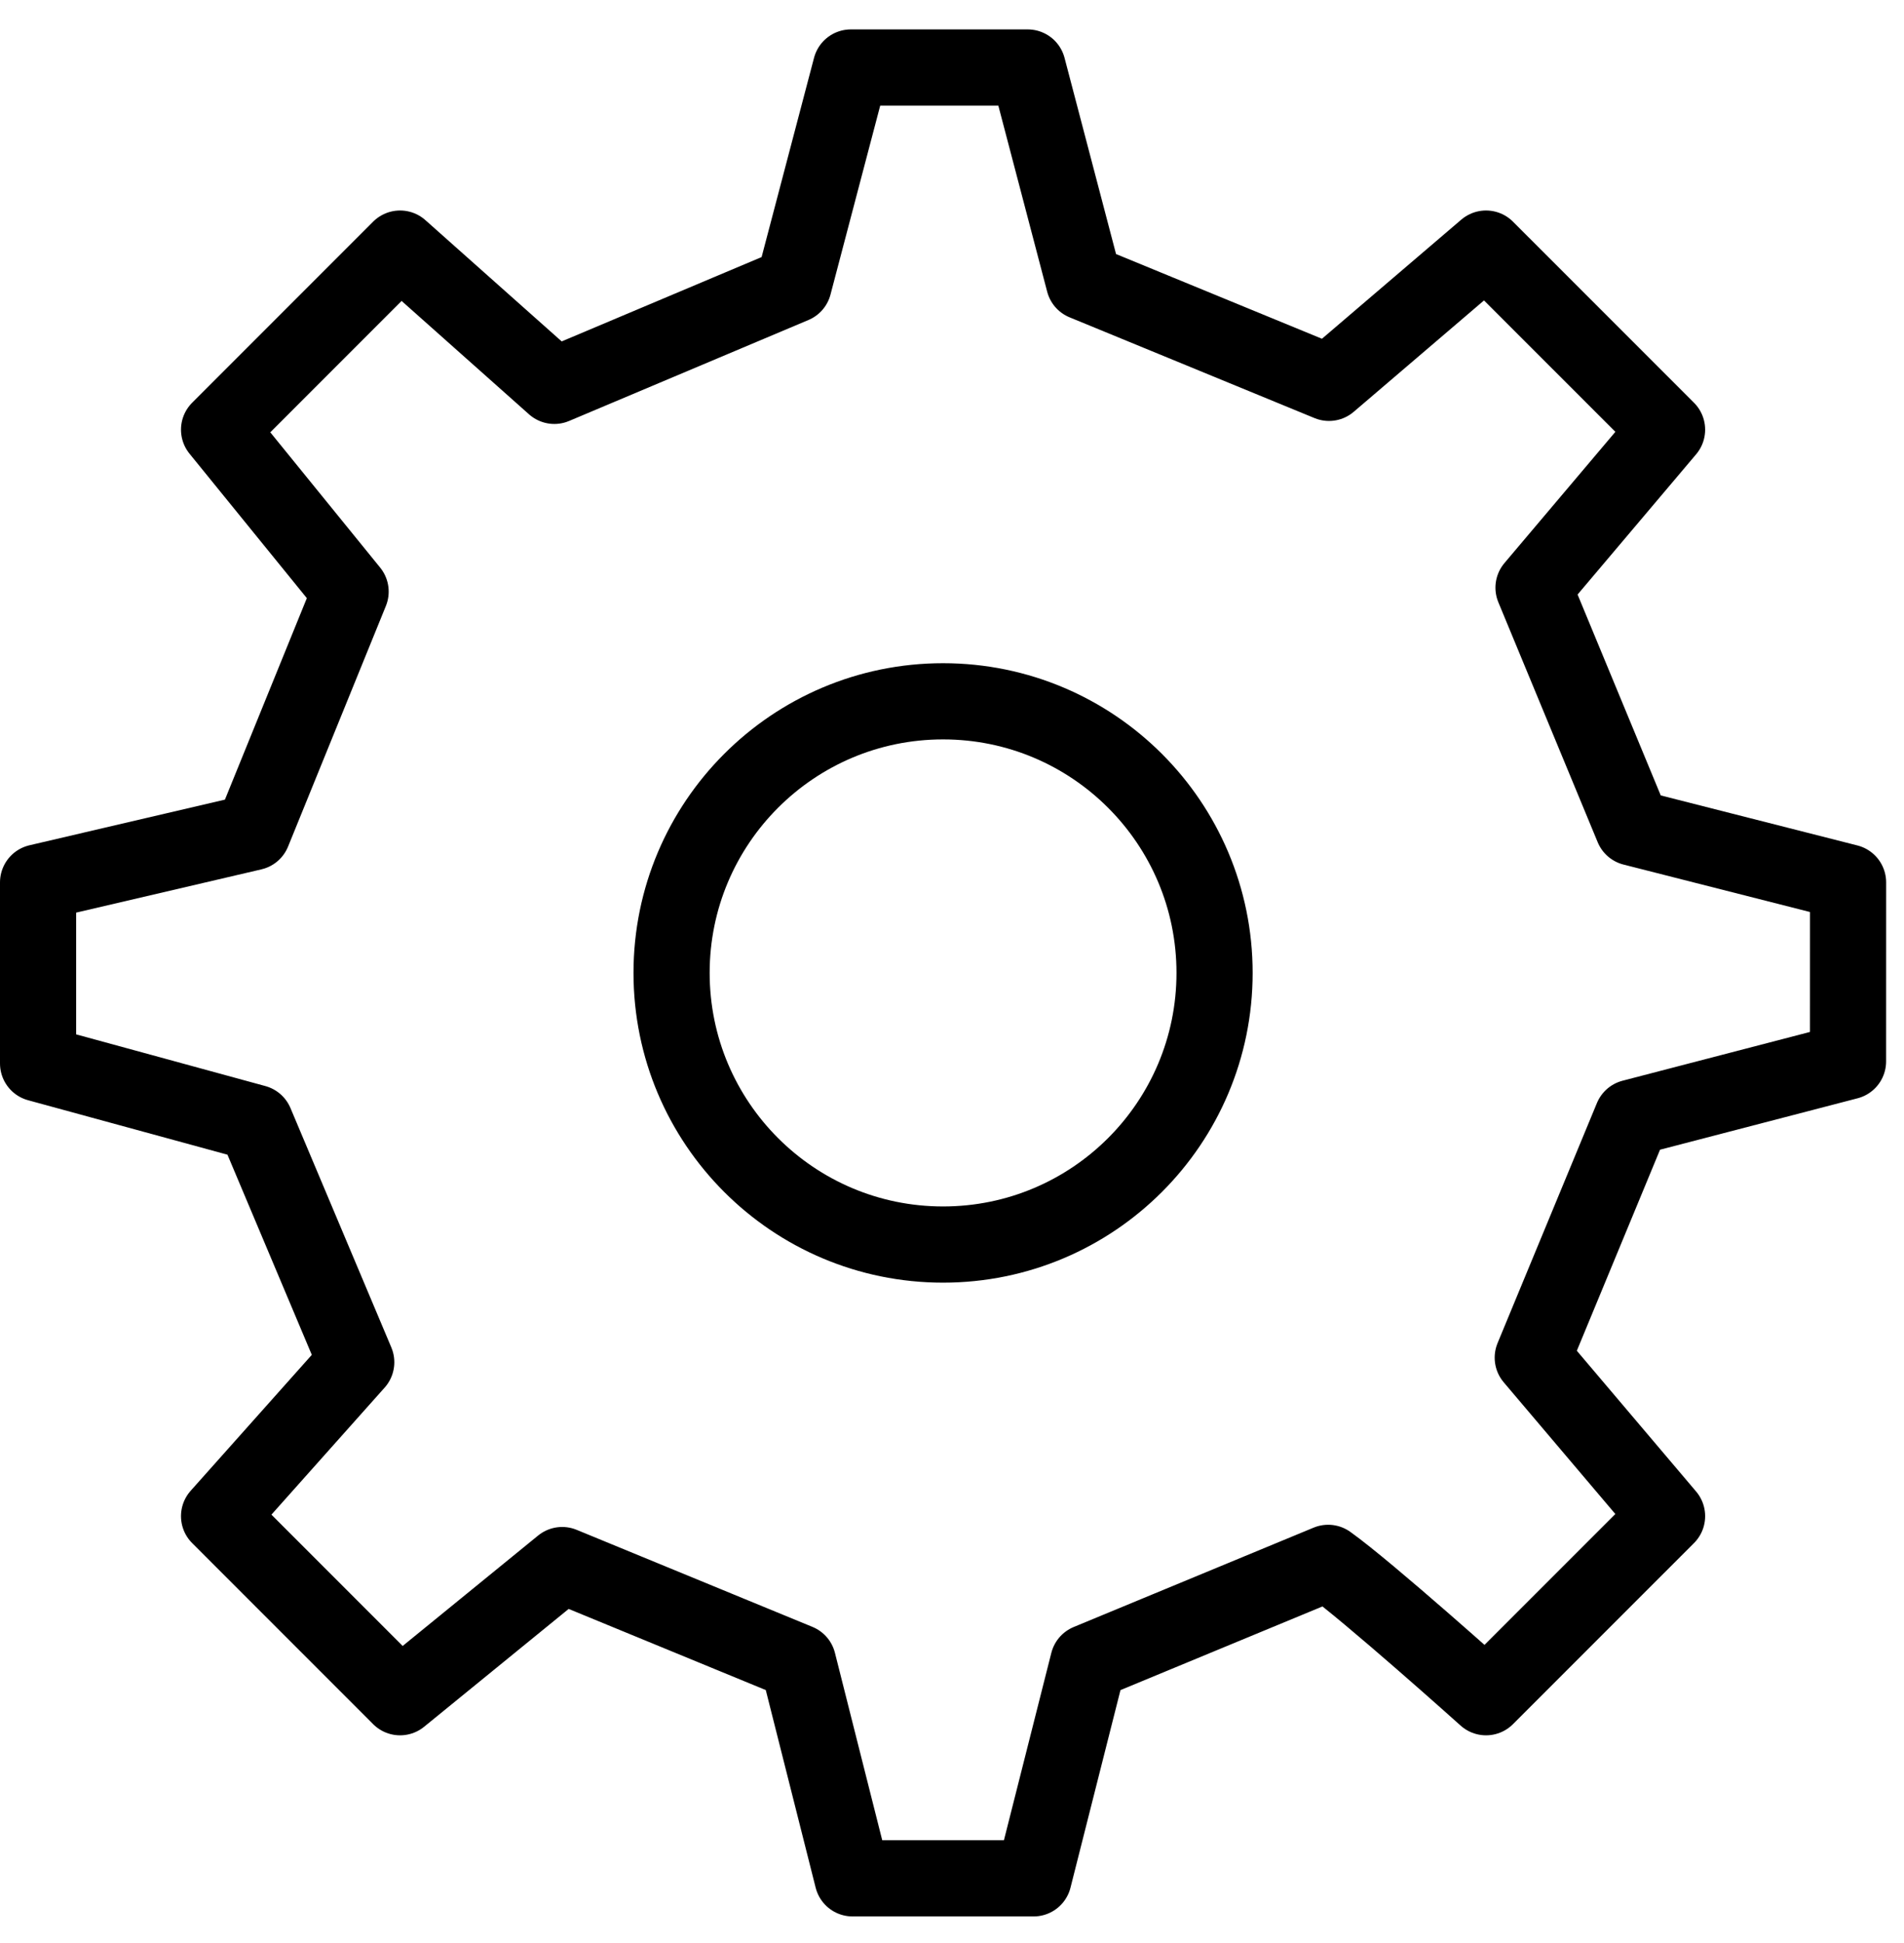 <svg width="50" height="51" viewBox="0 0 50 51" fill="none" xmlns="http://www.w3.org/2000/svg">
<path d="M24.765 32.667C28.703 32.667 31.895 29.475 31.895 25.537C31.895 21.6 28.703 18.408 24.765 18.408C20.828 18.408 17.636 21.6 17.636 25.537C17.636 29.475 20.828 32.667 24.765 32.667Z" stroke="black" stroke-width="2" stroke-linecap="round" stroke-linejoin="round"/>
<path d="M42.88 21.724L40.271 15.425L43.778 11.278L39.024 6.525L34.9 10.049L28.467 7.404L26.988 1.772H22.344L20.842 7.478L14.557 10.128L10.506 6.525L5.753 11.278L9.207 15.529L6.638 21.845L1 23.161V27.914L6.706 29.472L9.355 35.756L5.753 39.796L10.506 44.549L14.763 41.08L20.956 43.628L22.389 49.303H27.142L28.578 43.63L34.878 41.022C35.928 41.772 39.024 44.549 39.024 44.549L43.778 39.796L40.251 35.636L42.86 29.335L48.53 27.86L48.531 23.161L42.88 21.724Z" stroke="black" stroke-width="2" stroke-linecap="round" stroke-linejoin="round"/>
</svg>
